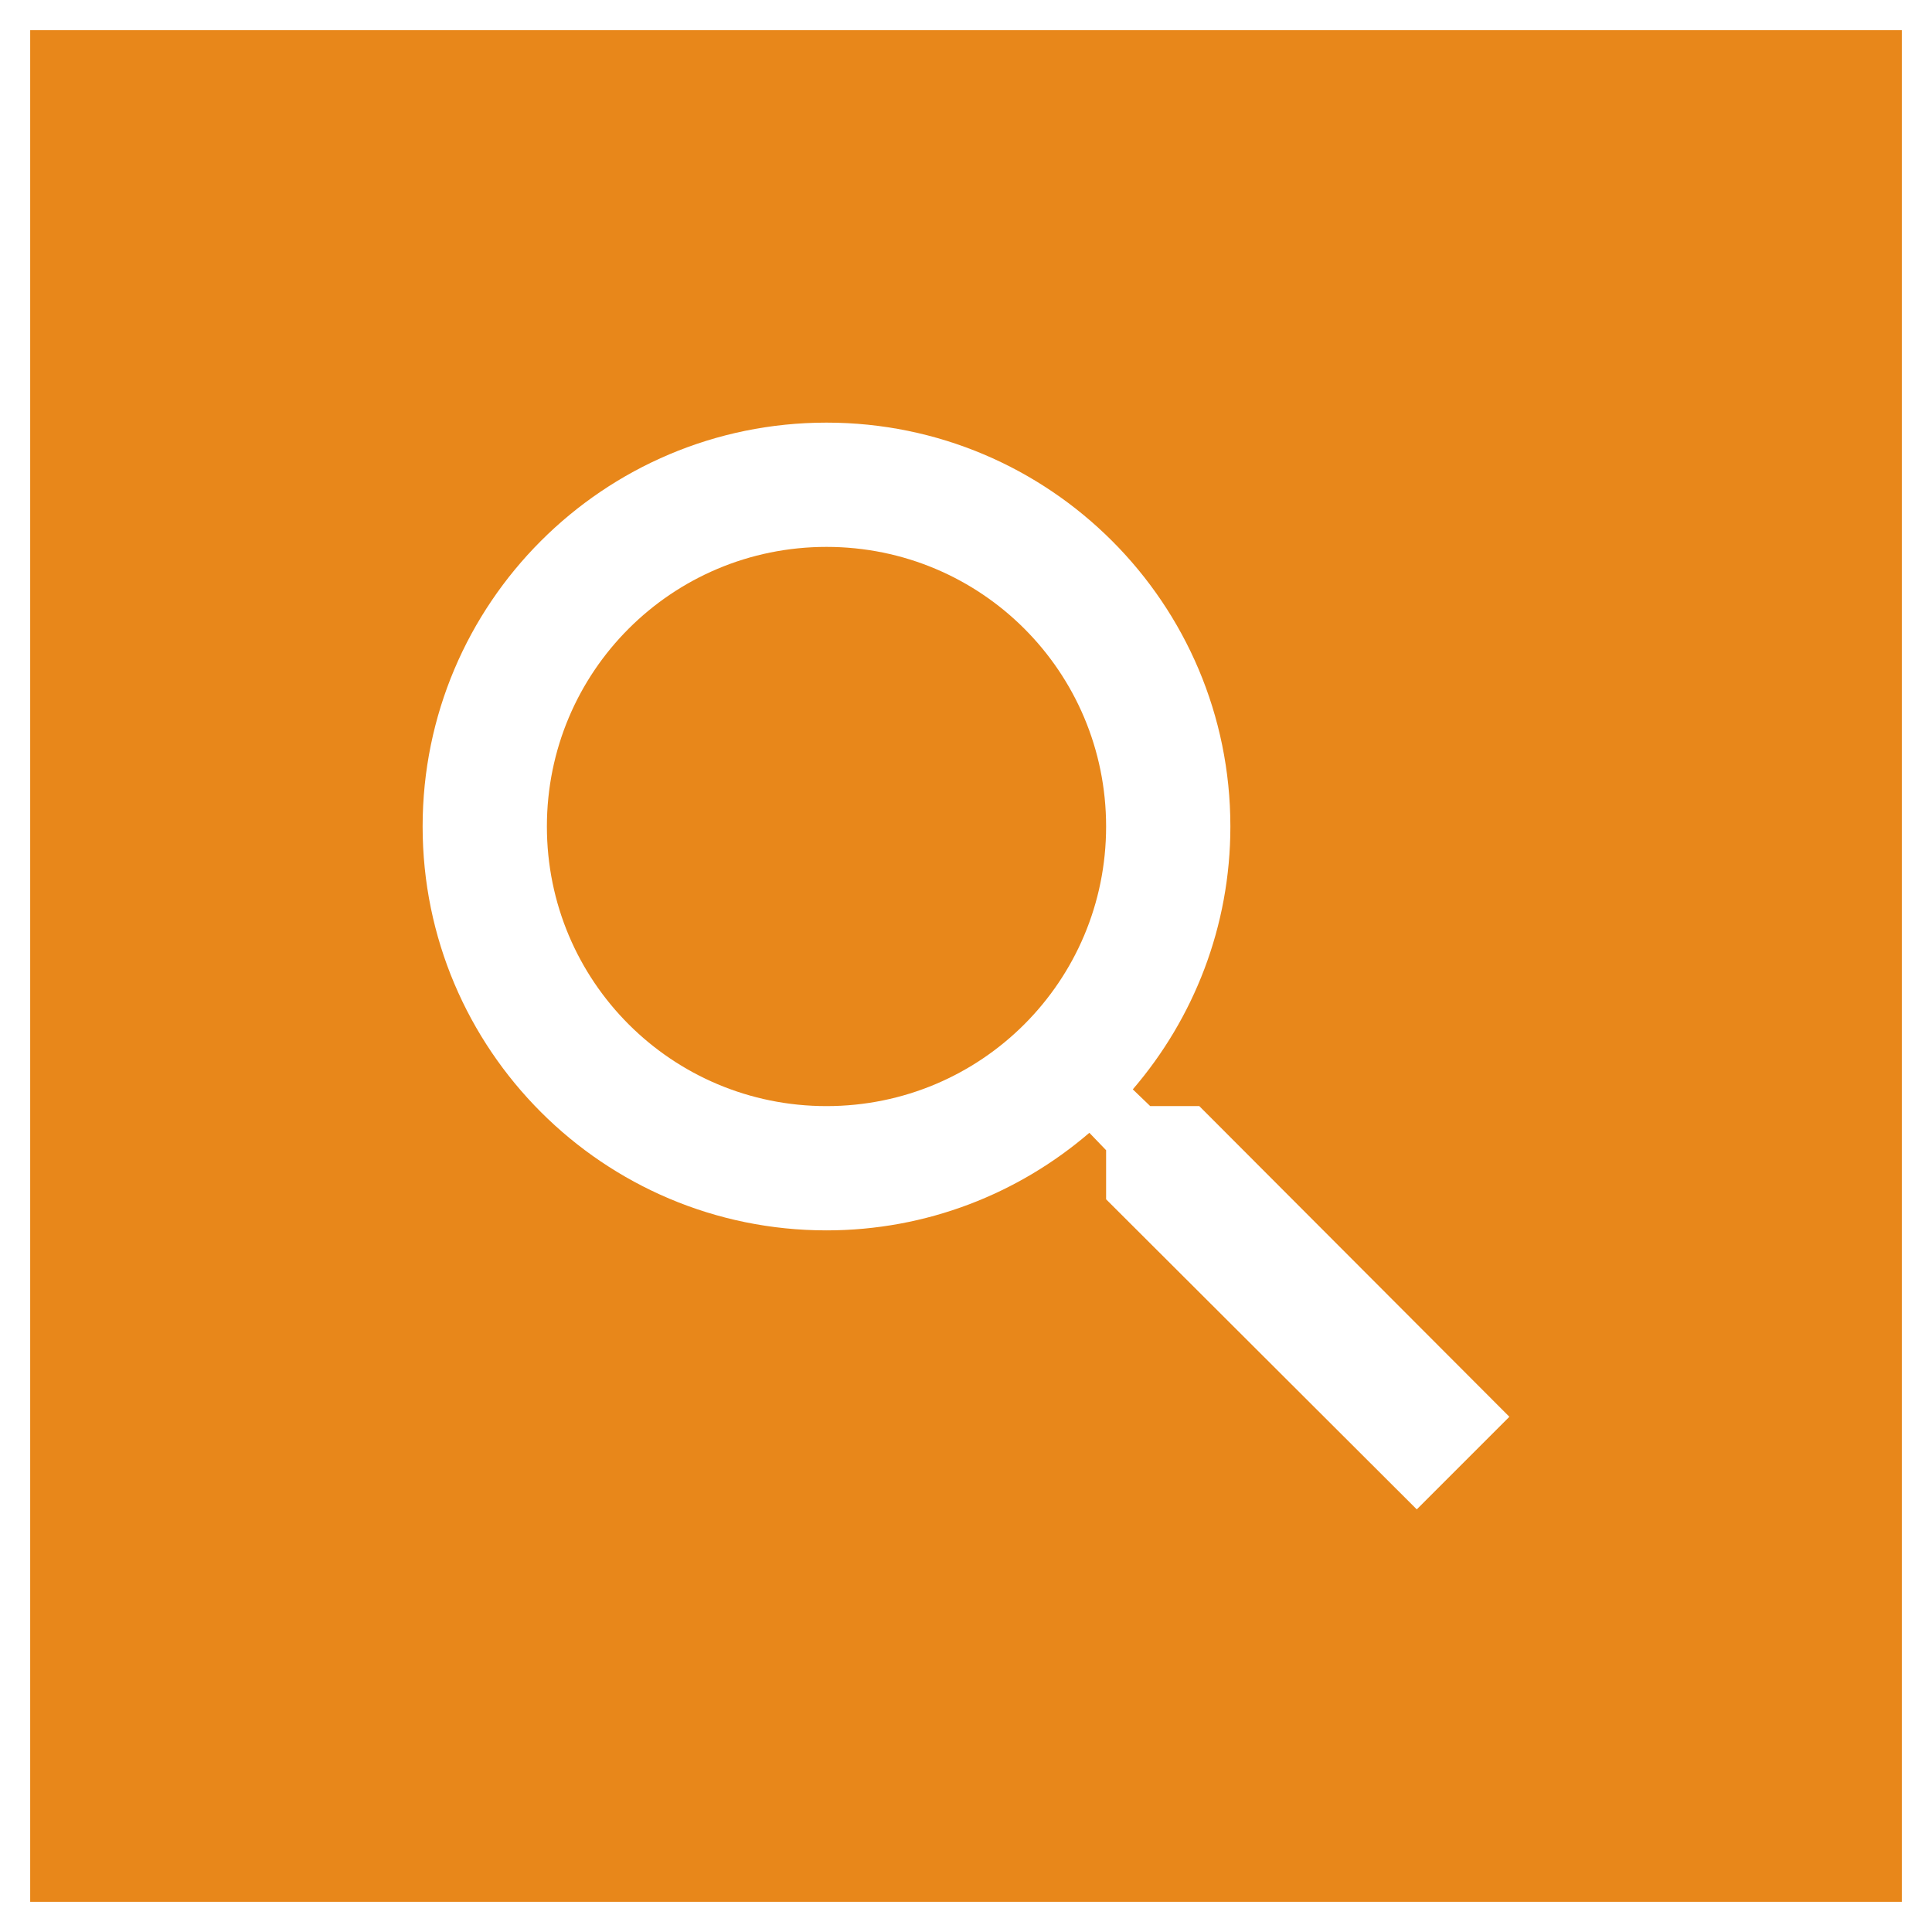 <?xml version="1.0" encoding="utf-8"?>
<!-- Generator: Adobe Illustrator 16.0.3, SVG Export Plug-In . SVG Version: 6.00 Build 0)  -->
<!DOCTYPE svg PUBLIC "-//W3C//DTD SVG 1.1//EN" "http://www.w3.org/Graphics/SVG/1.1/DTD/svg11.dtd">
<svg version="1.1" id="Layer_1" xmlns="http://www.w3.org/2000/svg" xmlns:xlink="http://www.w3.org/1999/xlink" x="0px" y="0px"
	 width="1280px" height="1280px" viewBox="0 0 1280 1280" enable-background="new 0 0 1280 1280" xml:space="preserve">
<g>
	<path fill="#E8871A" d="M547.578,362.332c-102.514,0-185.246,82.732-185.246,185.246
		c0,102.512,82.732,185.246,185.246,185.246c102.512,0,185.246-82.734,185.246-185.246
		C732.824,445.064,650.09,362.332,547.578,362.332z"/>
	<path fill="#E8871A" d="M20,20v1240h1240V20H20z M938.652,1000L732.824,794.572v-32.523l-11.096-11.537
		c-46.955,40.361-107.9,64.645-174.15,64.645C399.799,815.156,280,695.355,280,547.578
		C280,399.799,399.799,280,547.578,280c147.777,0,267.578,119.799,267.578,267.578
		c0,66.25-24.283,127.195-64.645,174.15l11.537,11.096h32.523L1000,938.652L938.652,1000z"/>
</g>
</svg>
